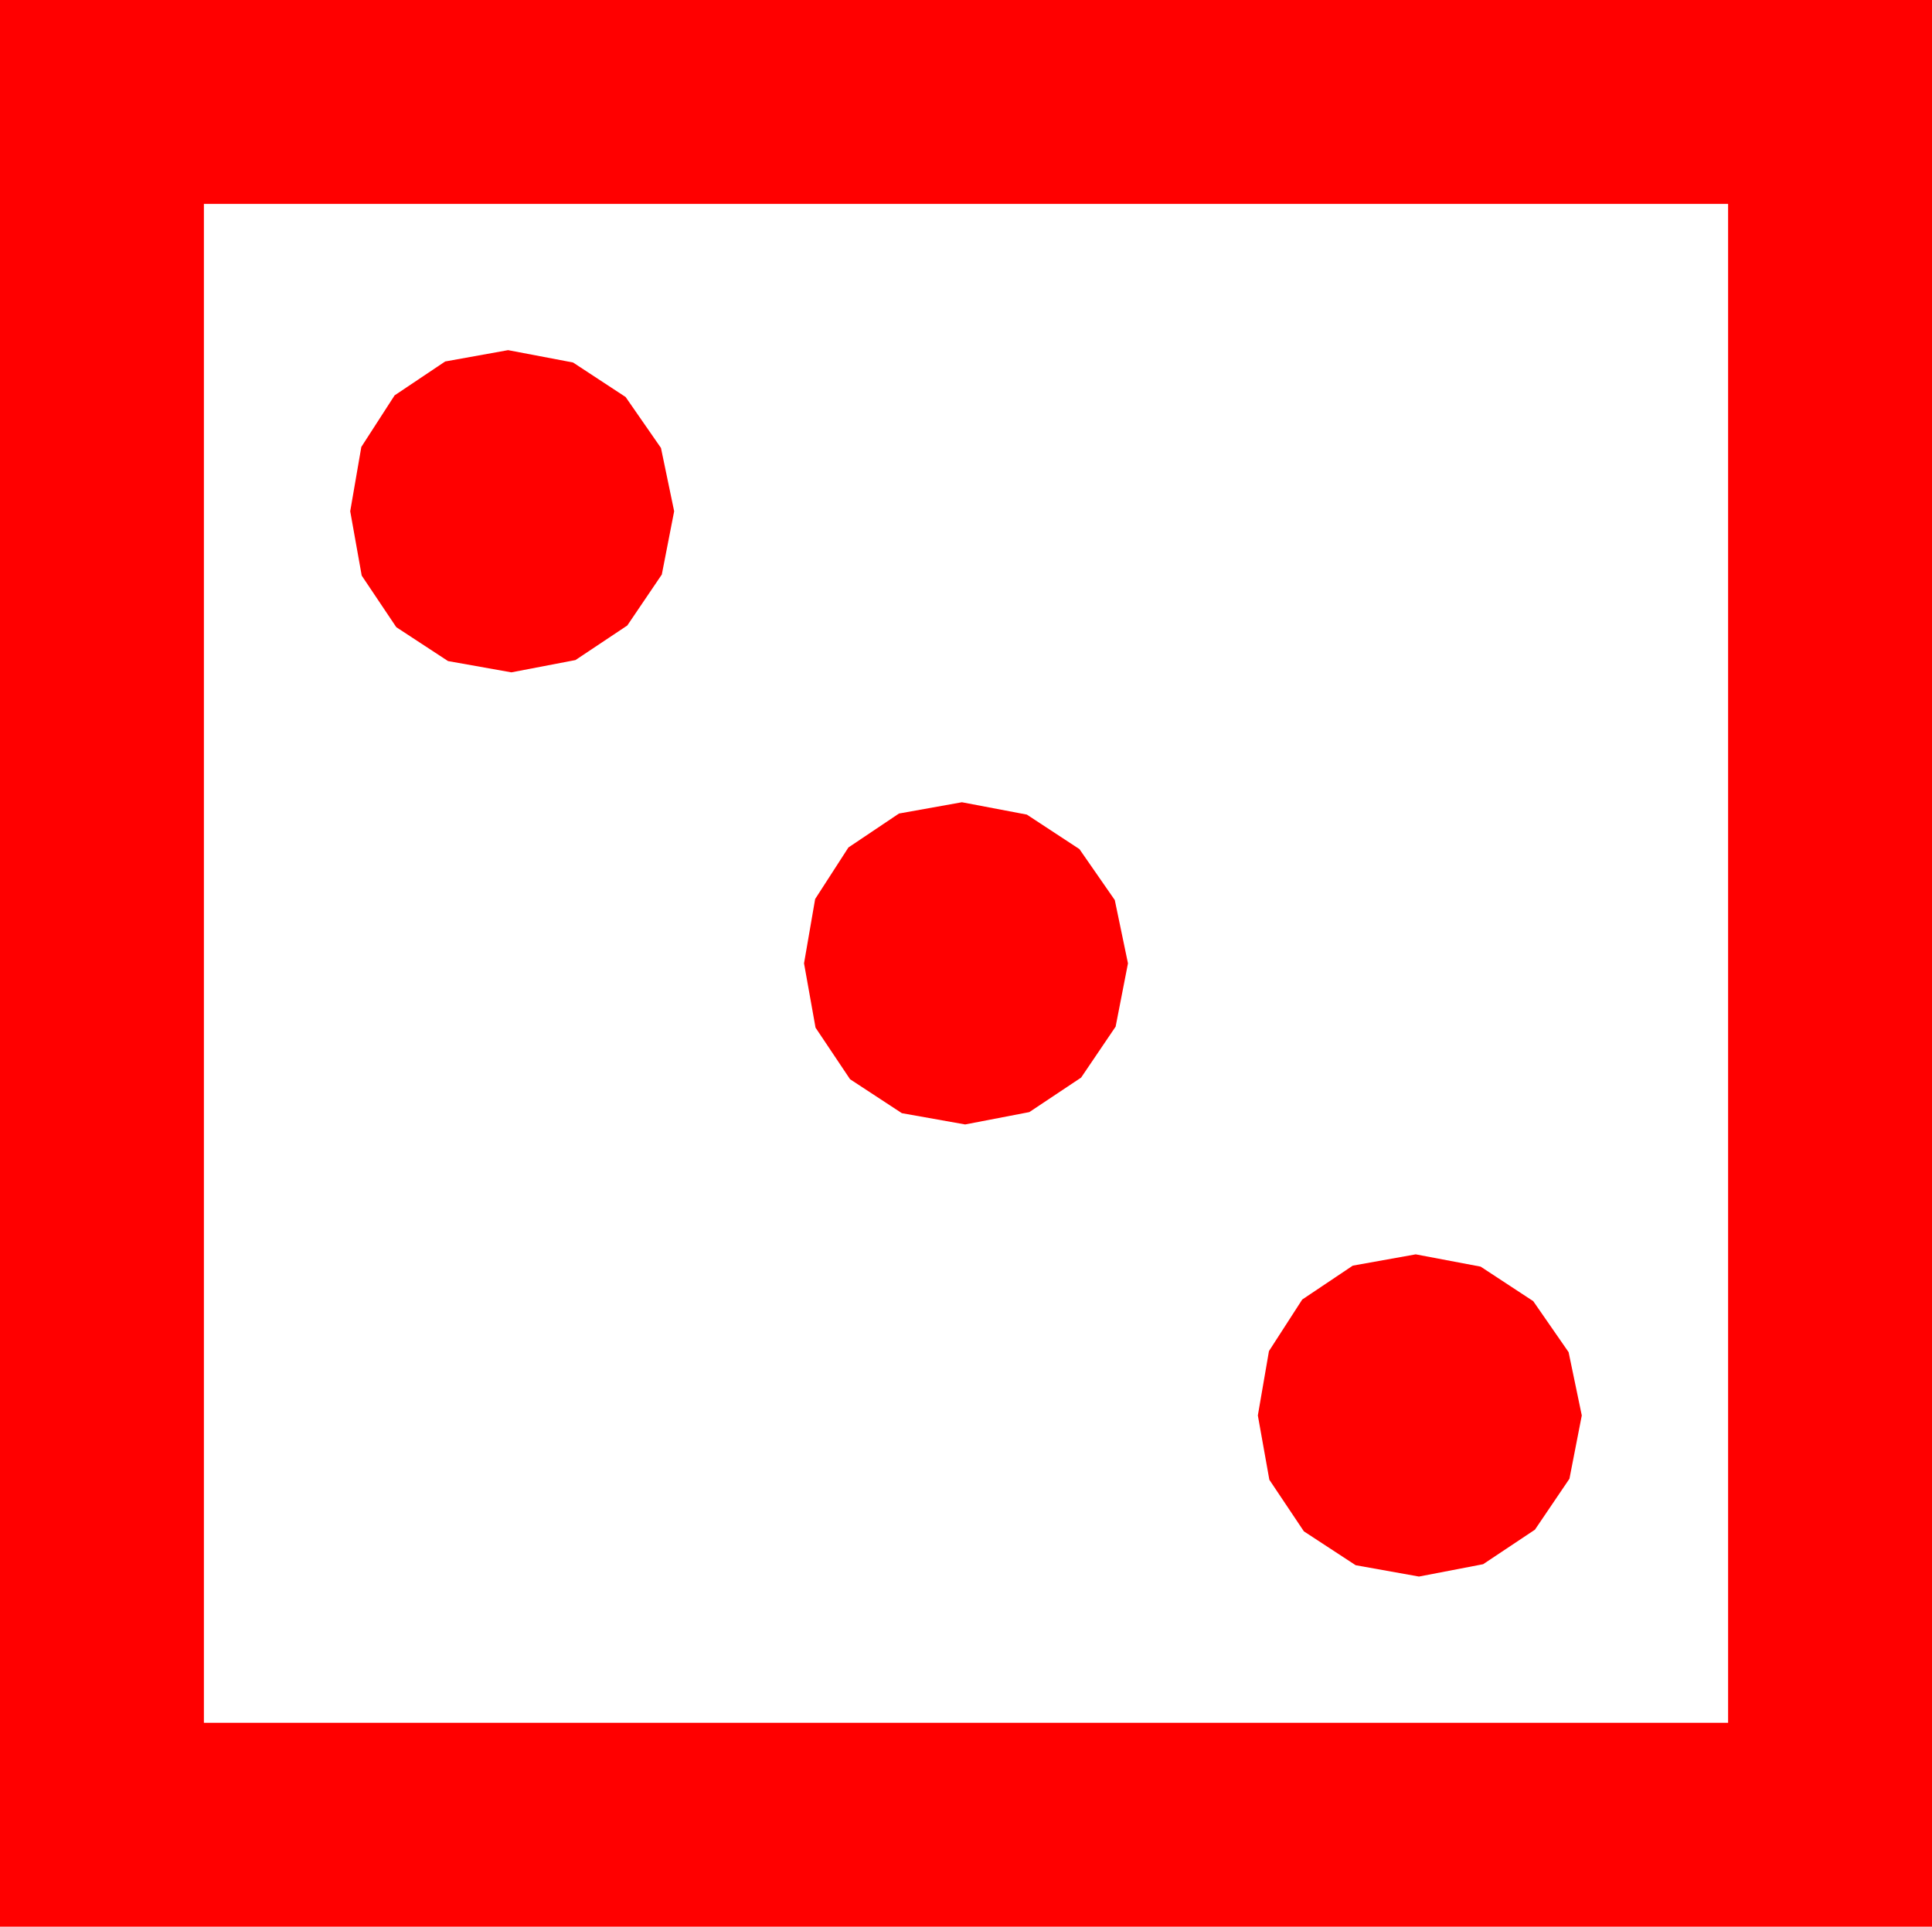 <?xml version="1.0" encoding="utf-8"?>
<!DOCTYPE svg PUBLIC "-//W3C//DTD SVG 1.1//EN" "http://www.w3.org/Graphics/SVG/1.1/DTD/svg11.dtd">
<svg width="34.424" height="34.336" xmlns="http://www.w3.org/2000/svg" xmlns:xlink="http://www.w3.org/1999/xlink" xmlns:xml="http://www.w3.org/XML/1998/namespace" version="1.1">
  <g>
    <g>
      <path style="fill:#FF0000;fill-opacity:1" d="M25.225,22.354L26.382,22.573 27.319,23.188 27.949,24.097 28.184,25.225 27.964,26.353 27.349,27.261 26.426,27.876 25.283,28.096 24.155,27.894 23.232,27.29 22.617,26.371 22.412,25.225 22.61,24.078 23.203,23.159 24.104,22.555 25.225,22.354z M17.139,14.297L18.296,14.517 19.233,15.132 19.863,16.04 20.098,17.168 19.878,18.296 19.263,19.204 18.34,19.819 17.197,20.039 16.069,19.838 15.146,19.233 14.531,18.314 14.326,17.168 14.524,16.022 15.117,15.103 16.018,14.498 17.139,14.297z M9.053,6.24L10.21,6.46 11.147,7.075 11.777,7.983 12.012,9.111 11.792,10.239 11.177,11.147 10.254,11.763 9.111,11.982 7.983,11.781 7.061,11.177 6.445,10.258 6.24,9.111 6.438,7.965 7.031,7.046 7.932,6.442 9.053,6.24z M3.633,3.633L3.633,30.703 30.791,30.703 30.791,3.633 3.633,3.633z M0,0L34.424,0 34.424,34.336 0,34.336 0,0z" />
    </g>
  </g>
</svg>